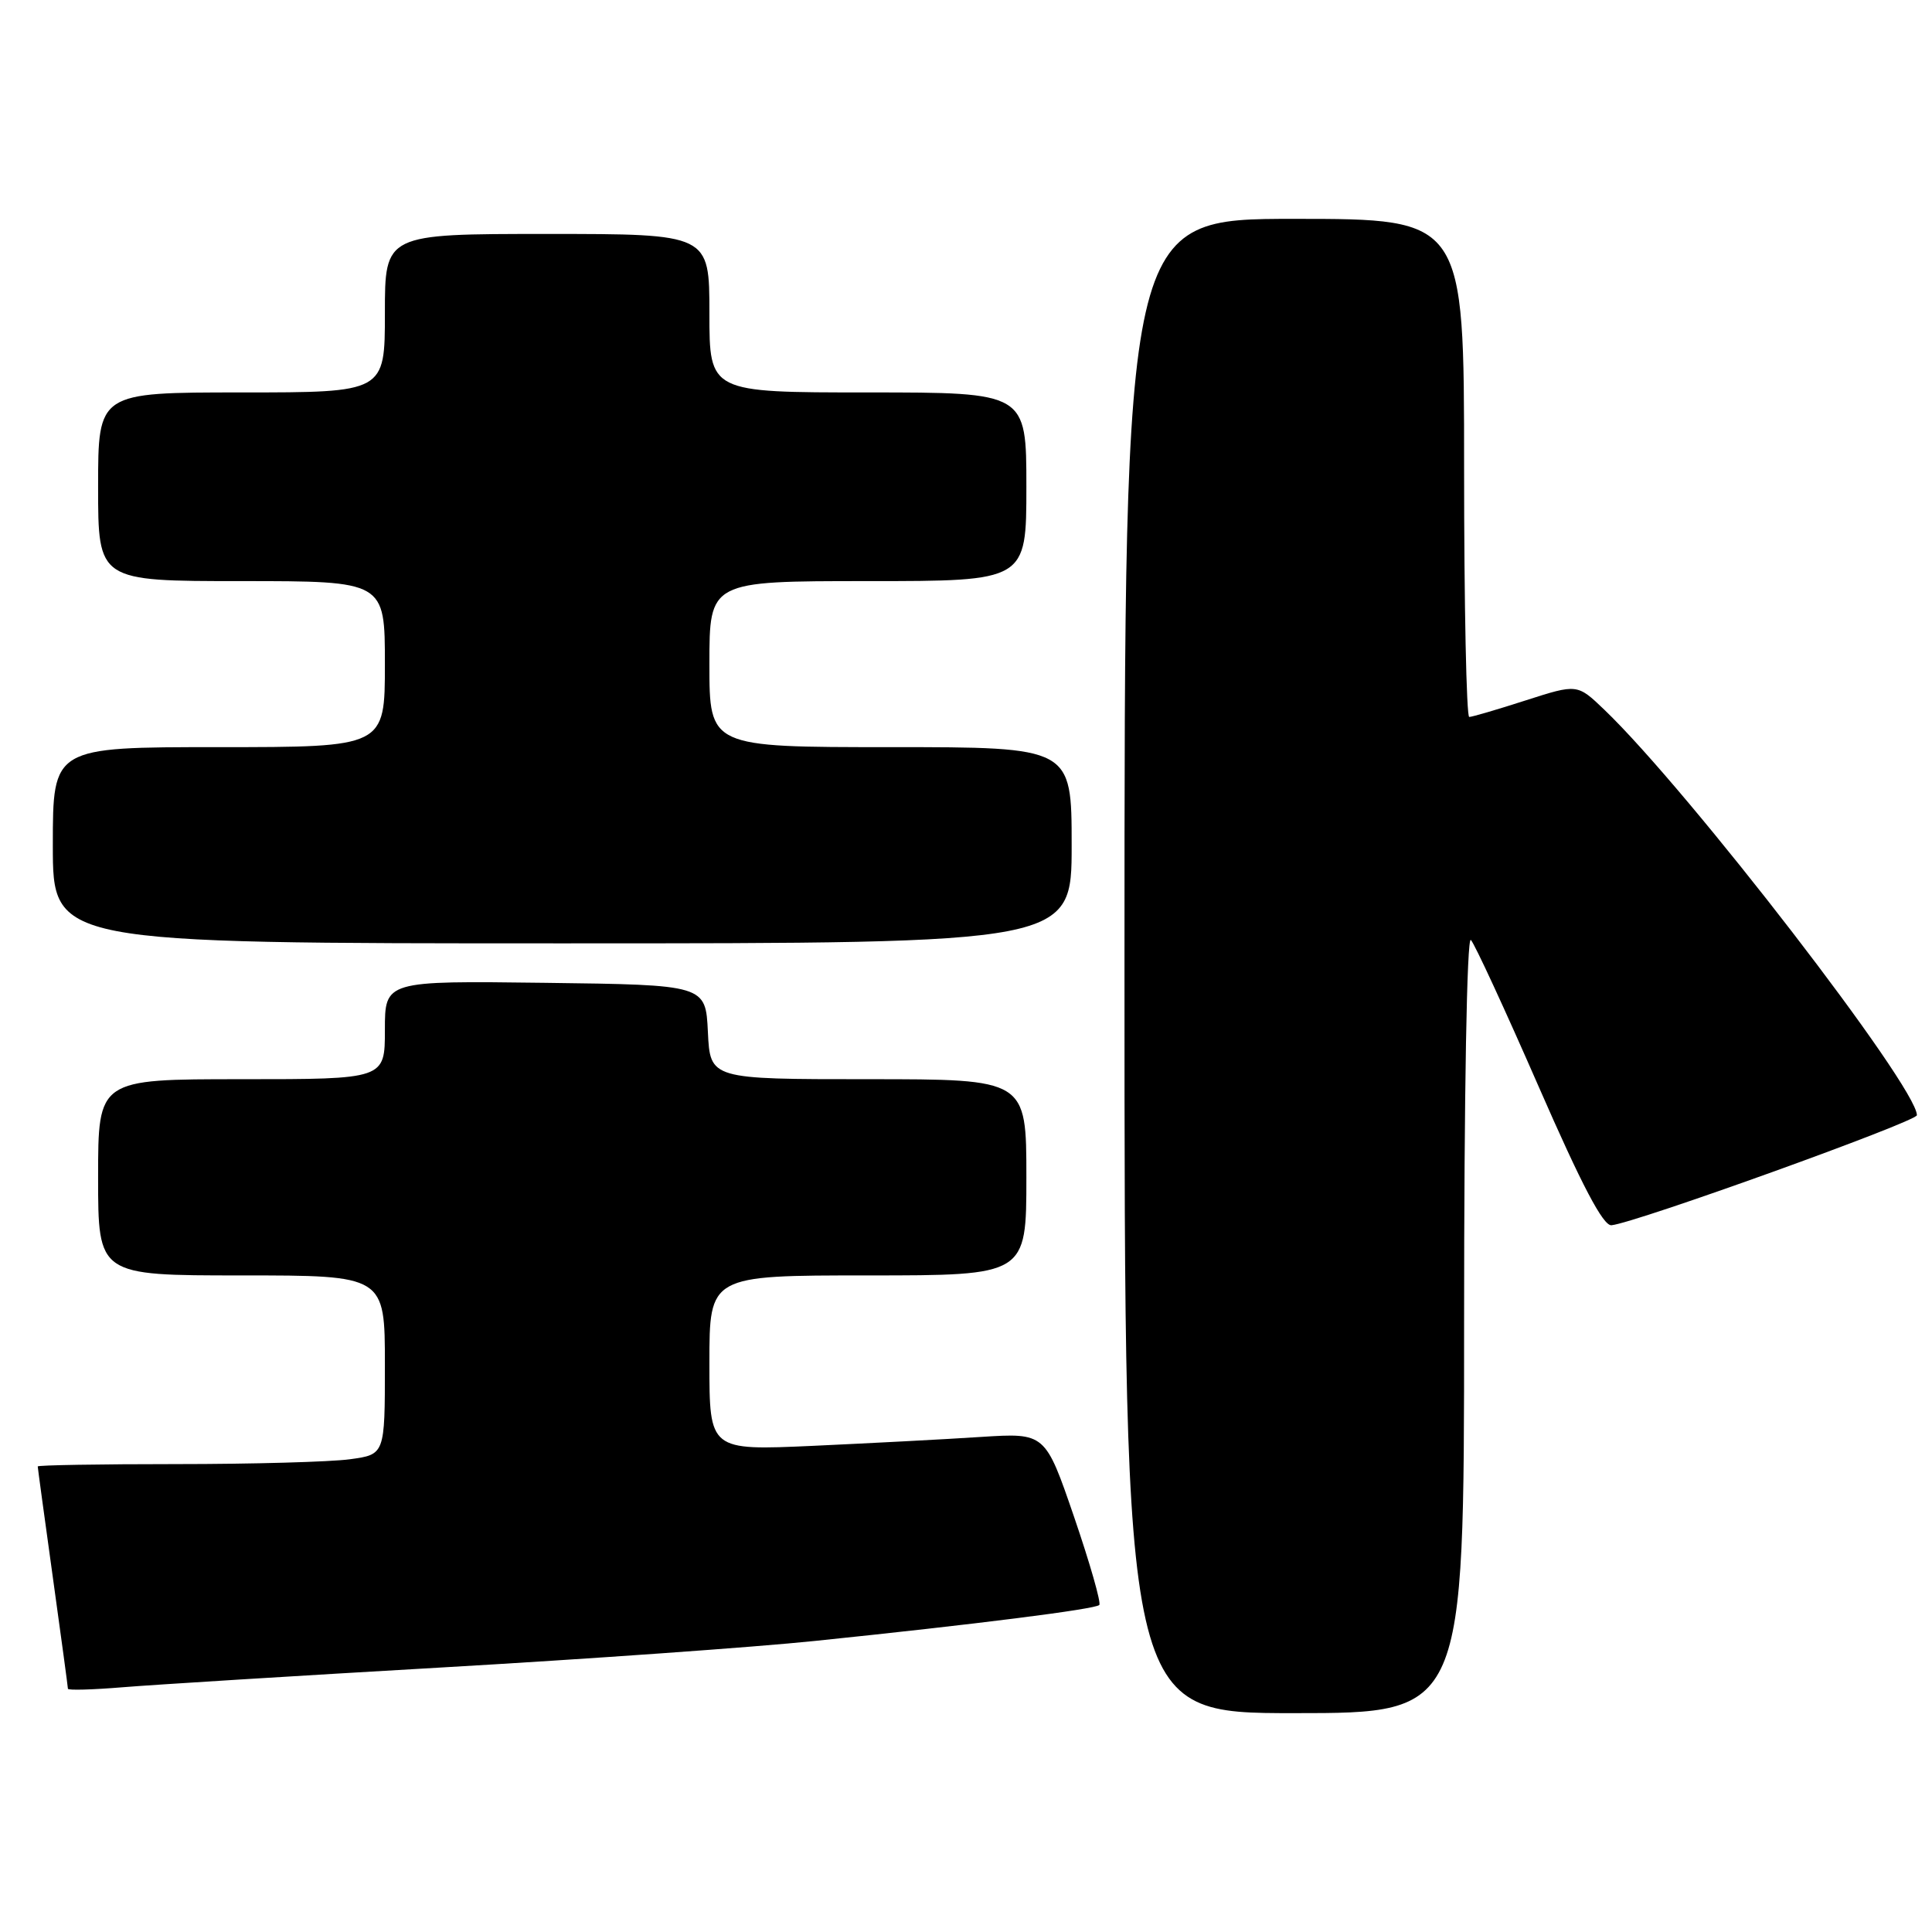 <?xml version="1.0" encoding="UTF-8" standalone="no"?>
<!DOCTYPE svg PUBLIC "-//W3C//DTD SVG 1.1//EN" "http://www.w3.org/Graphics/SVG/1.1/DTD/svg11.dtd" >
<svg xmlns="http://www.w3.org/2000/svg" xmlns:xlink="http://www.w3.org/1999/xlink" version="1.1" viewBox="0 0 256 256">
 <g >
 <path fill="currentColor"
d=" M 194.00 175.30 C 194.00 144.60 194.37 123.99 194.90 124.55 C 195.40 125.07 199.44 133.82 203.89 144.00 C 209.62 157.11 212.43 162.46 213.53 162.35 C 216.66 162.06 254.00 148.61 254.00 147.77 C 254.00 143.99 223.76 104.75 212.59 94.05 C 209.00 90.61 209.00 90.61 202.18 92.80 C 198.43 94.01 195.05 95.00 194.68 95.00 C 194.31 95.00 194.00 80.15 194.00 62.00 C 194.00 29.00 194.00 29.00 171.50 29.00 C 149.00 29.00 149.00 29.00 149.00 128.00 C 149.00 227.00 149.00 227.00 171.50 227.00 C 194.00 227.00 194.00 227.00 194.00 175.30 Z  M 58.50 220.95 C 77.75 219.84 100.03 218.26 108.00 217.43 C 129.31 215.23 145.10 213.23 145.66 212.67 C 145.93 212.40 144.43 207.16 142.33 201.02 C 138.50 189.86 138.50 189.86 130.00 190.40 C 125.33 190.71 115.31 191.23 107.75 191.58 C 94.00 192.20 94.00 192.20 94.00 180.60 C 94.00 169.00 94.00 169.00 115.00 169.00 C 136.00 169.00 136.00 169.00 136.00 156.00 C 136.00 143.00 136.00 143.00 115.05 143.00 C 94.10 143.00 94.10 143.00 93.80 136.75 C 93.50 130.50 93.50 130.50 72.25 130.23 C 51.00 129.96 51.00 129.96 51.00 136.48 C 51.00 143.00 51.00 143.00 32.00 143.00 C 13.00 143.00 13.00 143.00 13.00 156.00 C 13.00 169.00 13.00 169.00 32.00 169.00 C 51.00 169.00 51.00 169.00 51.00 180.86 C 51.00 192.73 51.00 192.73 46.36 193.36 C 43.81 193.71 33.46 194.00 23.36 194.00 C 13.26 194.00 5.00 194.14 5.00 194.31 C 5.00 194.48 5.90 201.09 7.00 209.00 C 8.10 216.91 9.00 223.56 9.00 223.77 C 9.00 223.99 12.26 223.90 16.25 223.57 C 20.24 223.24 39.25 222.06 58.50 220.95 Z  M 142.00 112.00 C 142.00 99.00 142.00 99.00 118.00 99.00 C 94.00 99.00 94.00 99.00 94.00 88.00 C 94.00 77.00 94.00 77.00 115.00 77.00 C 136.00 77.00 136.00 77.00 136.00 64.50 C 136.00 52.00 136.00 52.00 115.00 52.00 C 94.00 52.00 94.00 52.00 94.00 41.50 C 94.00 31.00 94.00 31.00 72.50 31.00 C 51.00 31.00 51.00 31.00 51.00 41.50 C 51.00 52.00 51.00 52.00 32.00 52.00 C 13.00 52.00 13.00 52.00 13.00 64.50 C 13.00 77.00 13.00 77.00 32.00 77.00 C 51.00 77.00 51.00 77.00 51.00 88.00 C 51.00 99.00 51.00 99.00 29.00 99.00 C 7.00 99.00 7.00 99.00 7.00 112.00 C 7.00 125.00 7.00 125.00 74.50 125.00 C 142.00 125.00 142.00 125.00 142.00 112.00 Z "/>
</g>
</svg>